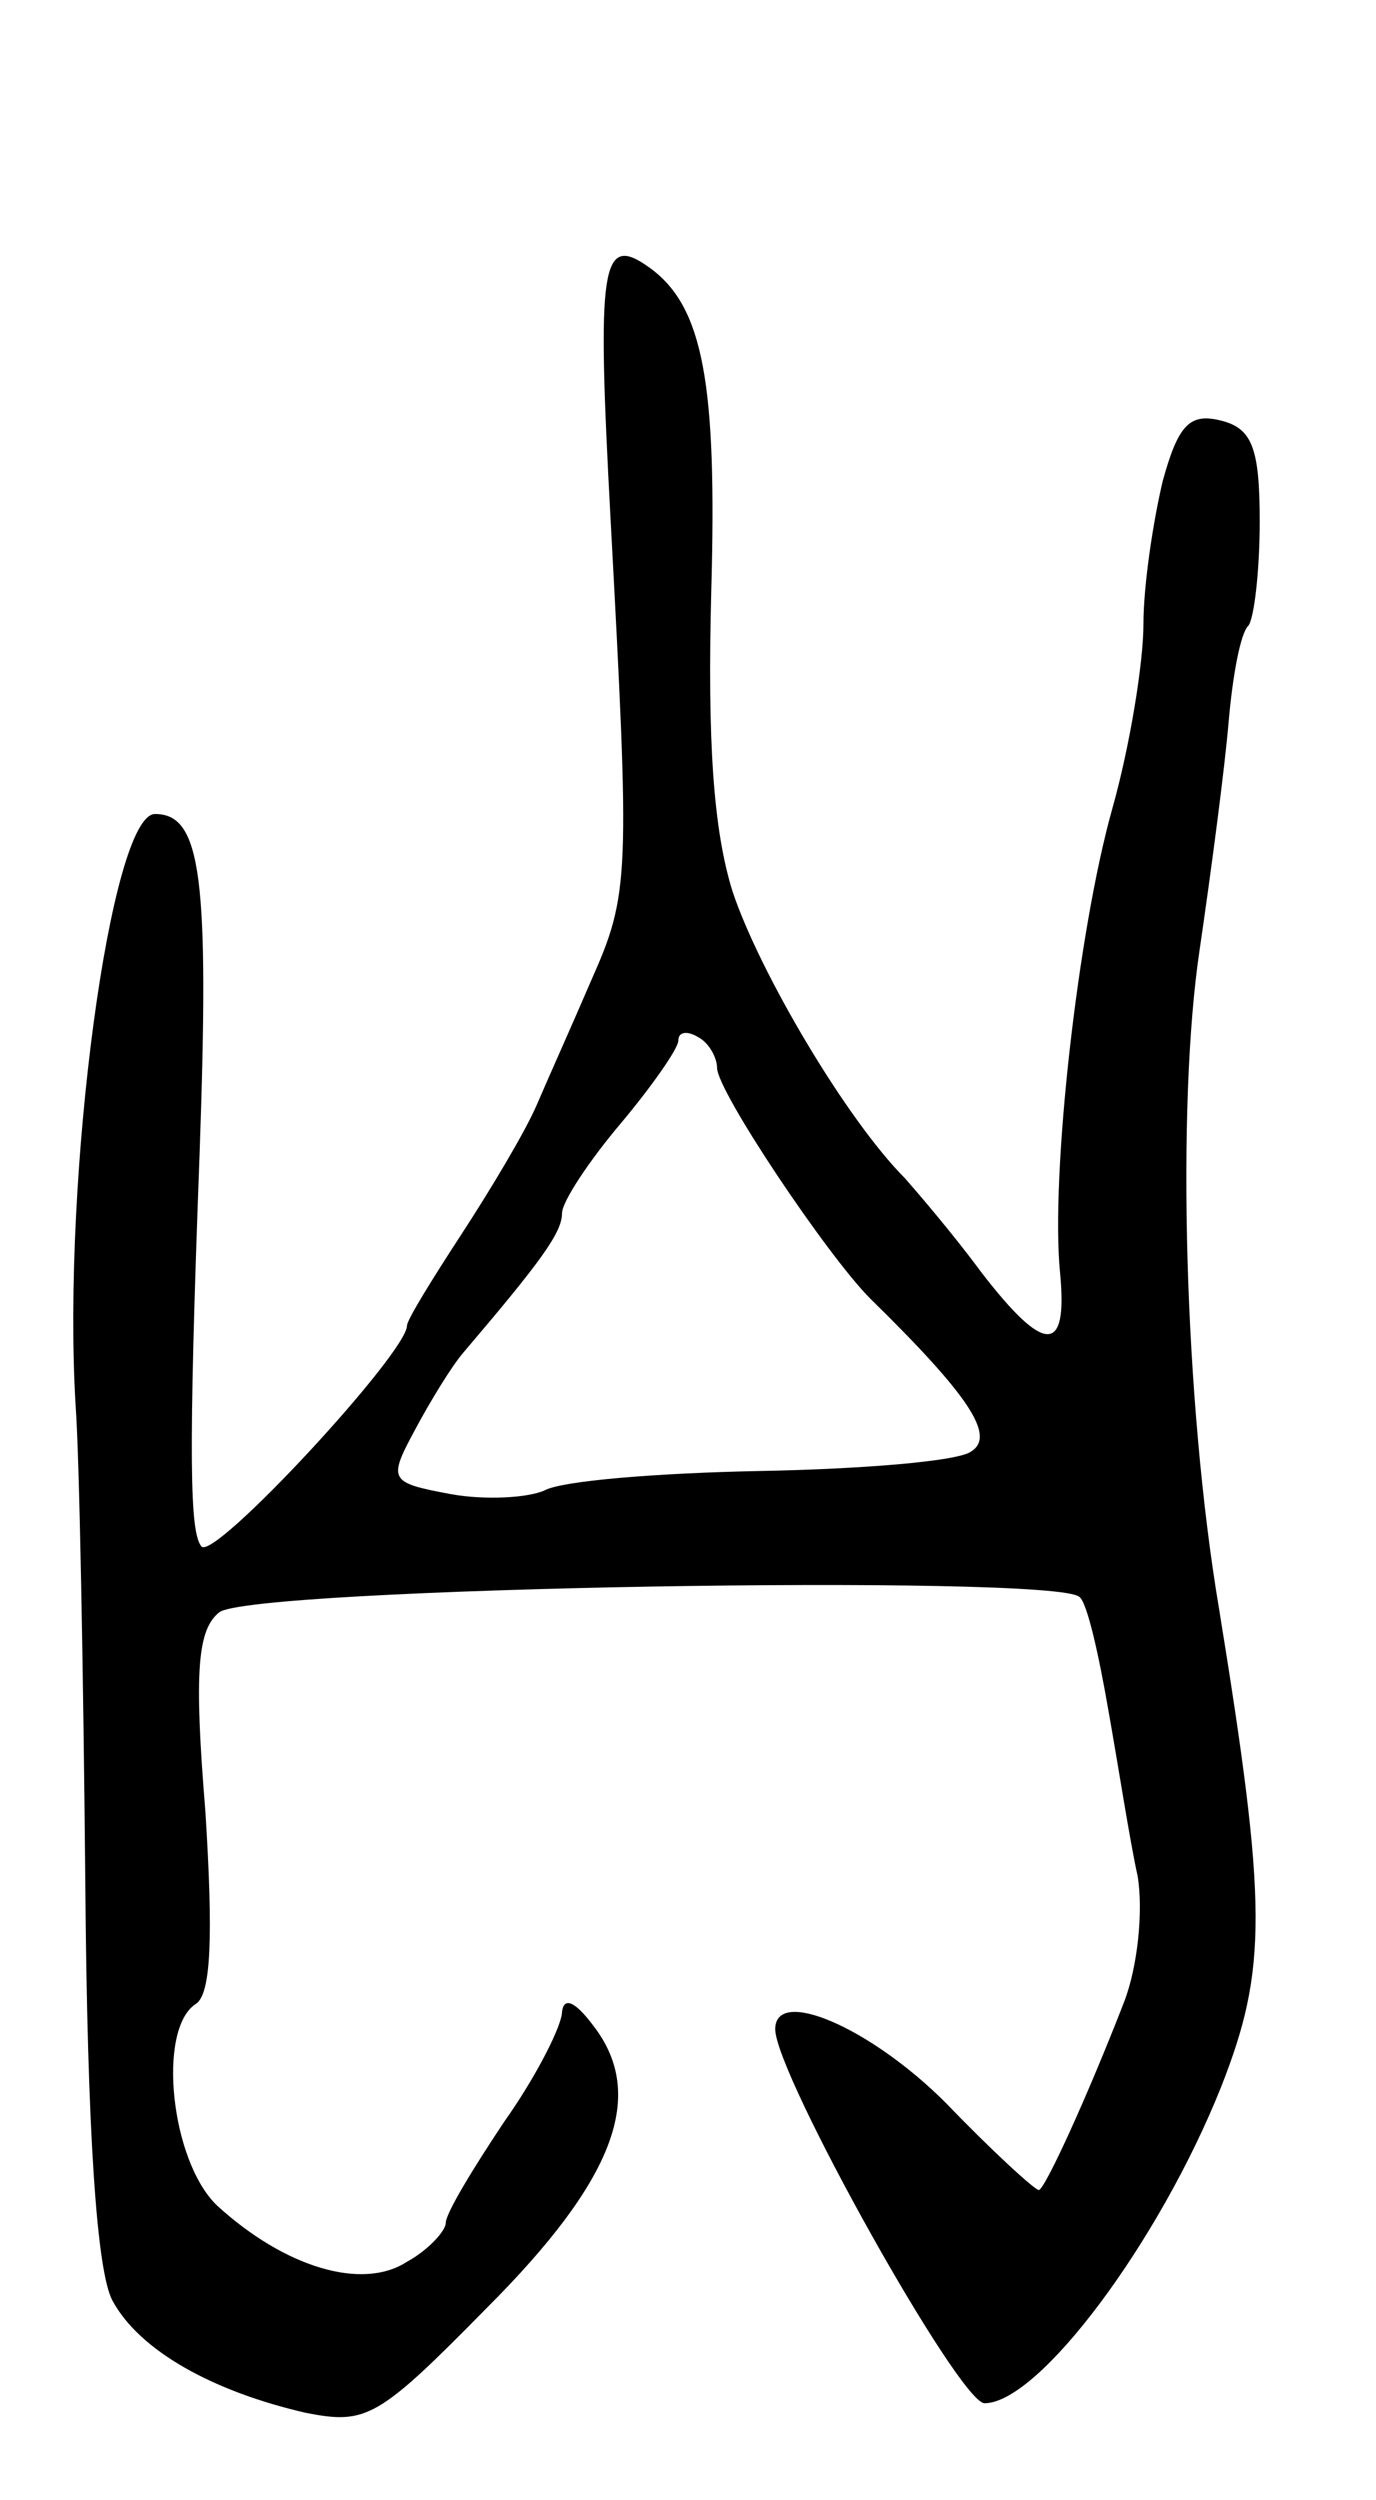 <svg version="1.0" xmlns="http://www.w3.org/2000/svg"
 width="71pt" height="129pt" viewBox="0 0 71 129"
 preserveAspectRatio="xMidYMid meet">
<g transform="translate(0,129) scale(0.1,-0.1)"
fill="#000000" stroke="none">
<path d="M315 1023 c10 -186 10 -194 -10 -239 -9 -21 -22 -50 -28 -64 -6 -14
-24 -44 -39 -67 -15 -23 -28 -44 -28 -47 0 -14 -99 -121 -106 -114 -6 7 -7 43
-1 203 5 142 1 175 -23 175 -23 0 -48 -187 -41 -305 2 -27 4 -138 5 -245 1
-132 6 -202 14 -217 14 -26 52 -47 100 -58 31 -6 37 -3 93 54 66 66 83 110 55
146 -9 12 -15 15 -16 7 0 -7 -13 -33 -30 -57 -16 -24 -30 -47 -30 -52 0 -4 -9
-14 -20 -20 -23 -15 -63 -3 -98 29 -24 23 -31 91 -11 104 8 5 9 35 5 99 -6 73
-4 94 7 103 15 13 432 20 444 8 4 -3 10 -30 15 -59 5 -28 11 -67 15 -85 3 -18
0 -47 -7 -65 -19 -49 -41 -97 -44 -97 -2 0 -24 20 -48 45 -39 39 -88 60 -88
38 0 -23 95 -193 108 -193 28 0 90 83 122 163 24 61 24 93 -1 247 -18 107 -22
260 -10 340 6 41 13 94 15 118 2 23 6 45 10 49 3 3 6 28 6 54 0 38 -4 48 -20
52 -16 4 -22 -2 -30 -31 -5 -21 -10 -54 -10 -74 0 -20 -7 -63 -16 -95 -18 -64
-32 -190 -27 -240 4 -42 -8 -42 -41 1 -14 19 -32 40 -39 48 -30 30 -75 106
-89 148 -10 32 -13 78 -11 155 3 107 -4 147 -32 167 -25 18 -27 1 -20 -129z
m55 -284 c0 -12 57 -97 79 -119 51 -50 65 -71 52 -79 -7 -5 -56 -9 -109 -10
-52 -1 -102 -5 -111 -10 -9 -4 -31 -5 -48 -2 -32 6 -33 7 -19 33 8 15 19 33
25 40 40 47 51 62 51 72 0 6 14 27 30 46 16 19 30 39 30 43 0 5 5 5 10 2 6 -3
10 -11 10 -16z"/>
</g>
</svg>
